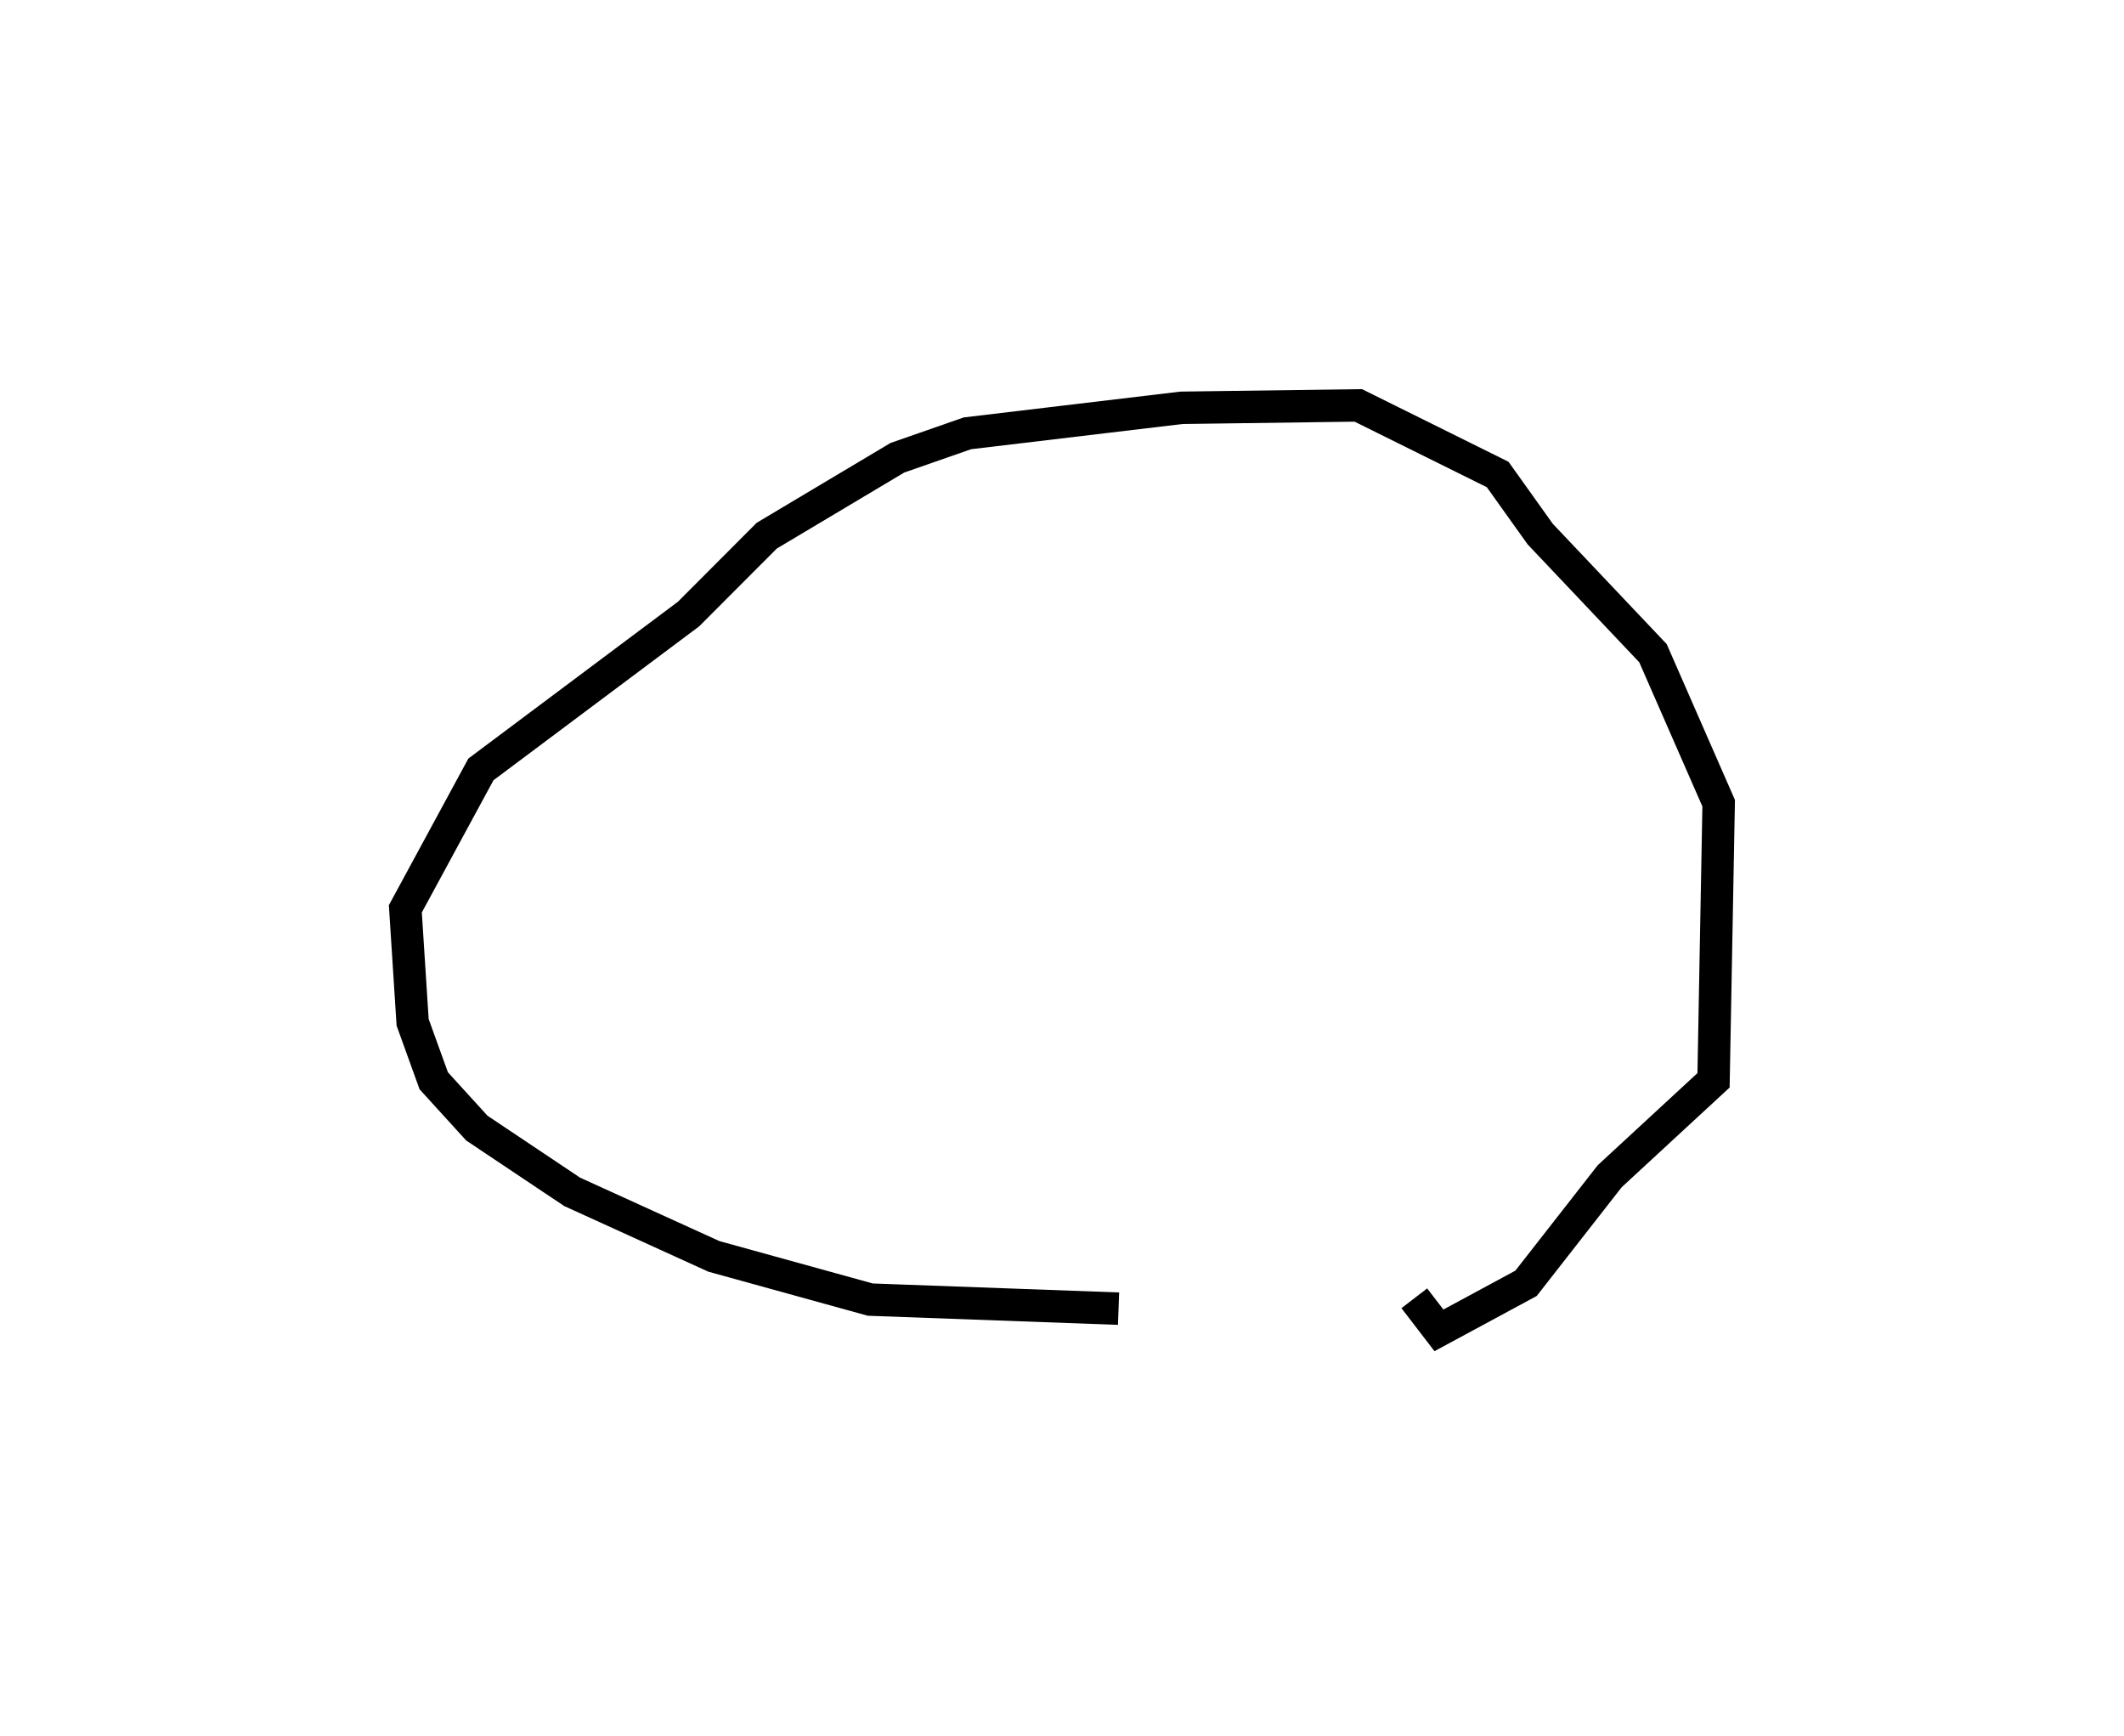 <?xml version="1.0" encoding="utf-8" ?>
<svg baseProfile="full" height="107.04" version="1.1" width="131.004" xmlns="http://www.w3.org/2000/svg" xmlns:ev="http://www.w3.org/2001/xml-events" xmlns:xlink="http://www.w3.org/1999/xlink"><defs /><rect fill="white" height="107.04" width="131.004" x="0" y="0" /><path d="M82.675,79.521 m-13.685,1.182 l-15.312,-0.558 -9.648,-2.666 l-8.742,-3.98 -5.877,-3.93 l-2.659,-2.919 -1.302,-3.604 l-0.449,-7 4.661,-8.599 l12.807,-9.581 4.823,-4.833 l8.056,-4.804 4.32,-1.507 l13.2,-1.573 10.908,-0.149 l8.597,4.261 2.625,3.676 l6.956,7.346 4.05,9.249 l-0.316,17.089 -6.402,5.912 l-5.164,6.608 -5.372,2.9 l-1.518,-1.978 0.0,0.0 l0.0,0.0 0.0,0.0 l0.0,0.0 0.0,0.0 l0.0,0.0 0.0,0.0 l0.0,0.0 0.0,0.0 l0.0,0.0 0.0,0.0 l0.0,0.0 0.0,0.0 l0.0,0.0 0.0,0.0 l0.0,0.0 0.0,0.0 l0.0,0.0 0.0,0.0 l0.0,0.0 0.0,0.0 l0.0,0.0 0.0,0.0 l0.0,0.0 0.0,0.0 l0.0,0.0 0.0,0.0 l0.0,0.0 0.0,0.0 l0.0,0.0 0.0,0.0 l0.0,0.0 0.0,0.0 l0.0,0.0 0.0,0.0 l0.0,0.0 0.0,0.0 l0.0,0.0 0.0,0.0 l0.0,0.0 0.0,0.0 l0.0,0.0 0.0,0.0 l0.0,0.0 0.0,0.0 l0.0,0.0 0.0,0.0 l0.0,0.0 0.0,0.0 l0.0,0.0 0.0,0.0 l0.0,0.0 0.0,0.0 l0.0,0.0 0.0,0.0 l0.0,0.0 " fill="none" stroke="black" stroke-width="2.0" /></svg>